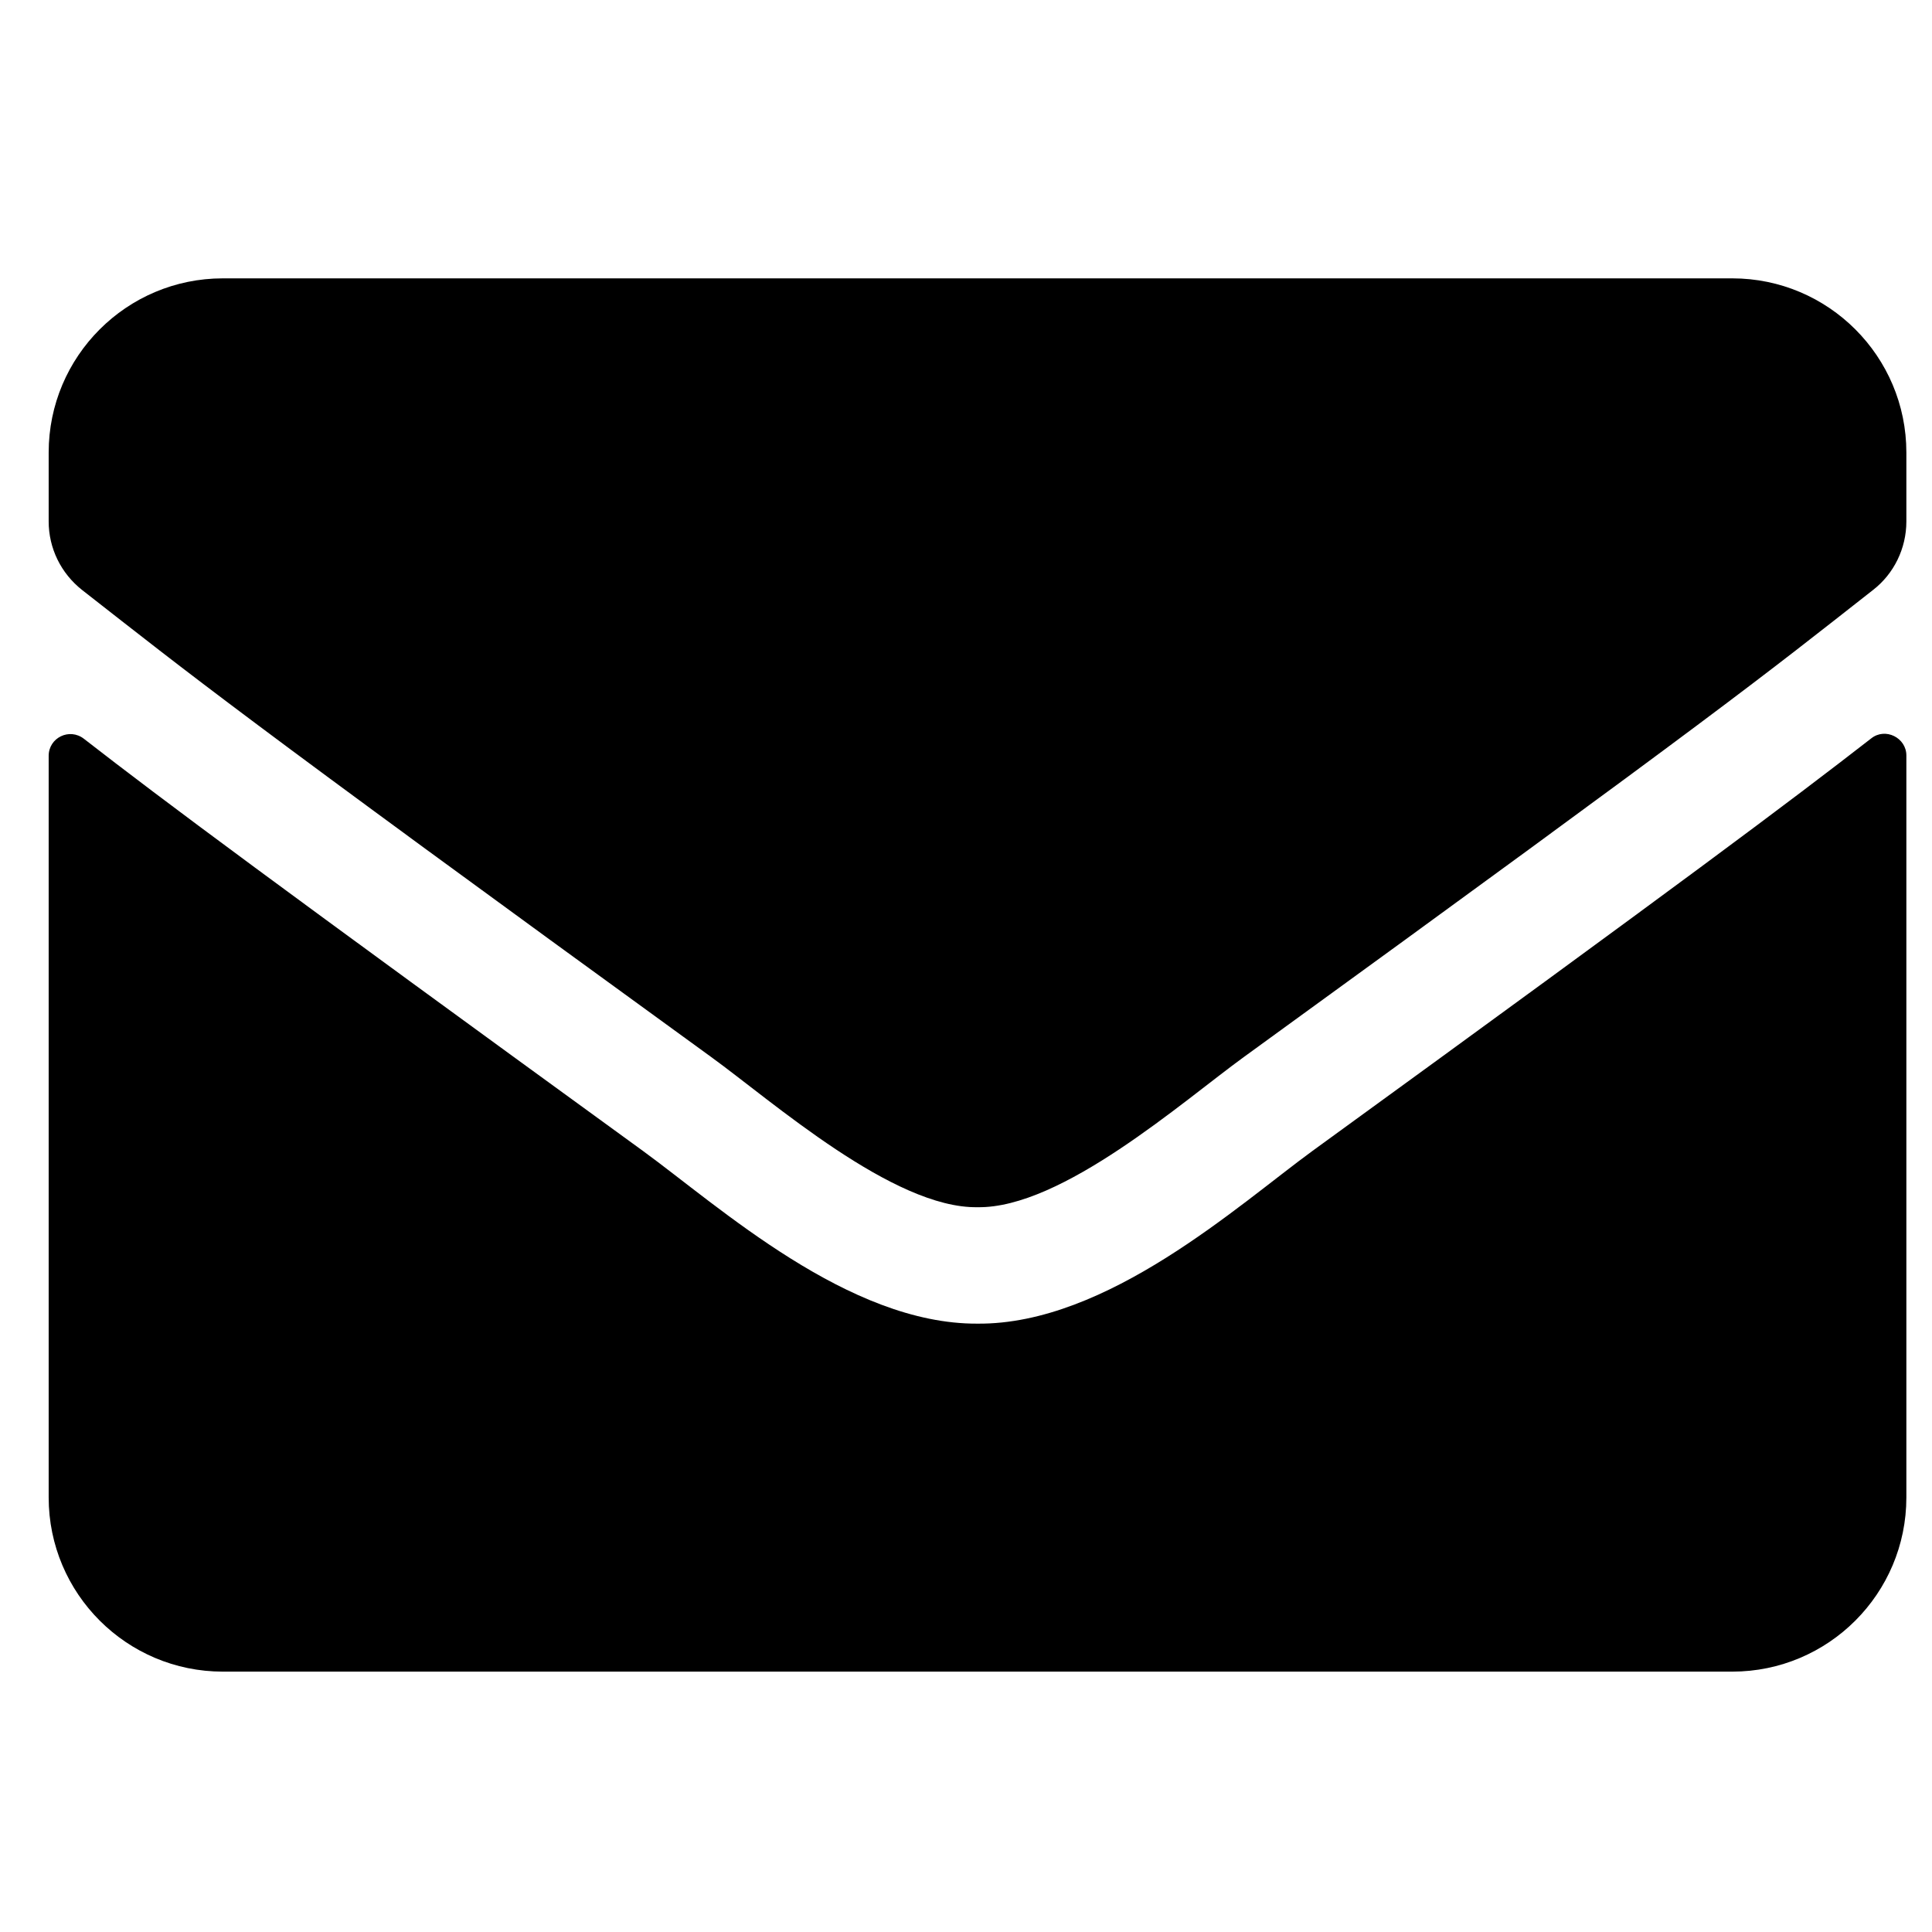<svg width="26" height="26" viewBox="0 0 26 26" fill="none" xmlns="http://www.w3.org/2000/svg">
<g clip-path="url(#clip0_603_94)">
<path d="M25.182 9.937C25.372 9.786 25.655 9.928 25.655 10.167V20.152C25.655 21.446 24.605 22.496 23.312 22.496H2.999C1.705 22.496 0.655 21.446 0.655 20.152V10.172C0.655 9.928 0.934 9.791 1.129 9.942C2.223 10.792 3.673 11.871 8.653 15.489C9.684 16.241 11.422 17.823 13.155 17.813C14.899 17.828 16.671 16.212 17.662 15.489C22.643 11.871 24.088 10.787 25.182 9.937ZM13.155 16.246C14.288 16.265 15.919 14.82 16.739 14.225C23.219 9.522 23.712 9.112 25.206 7.94C25.489 7.721 25.655 7.379 25.655 7.017V6.09C25.655 4.796 24.605 3.746 23.312 3.746H2.999C1.705 3.746 0.655 4.796 0.655 6.09V7.017C0.655 7.379 0.821 7.716 1.105 7.94C2.599 9.107 3.092 9.522 9.571 14.225C10.392 14.82 12.023 16.265 13.155 16.246Z" fill="black"/>
</g>
<defs>
<clipPath id="clip0_603_94">
<rect width="25" height="25" fill="white" transform="translate(0.655 0.621)"/>
</clipPath>
</defs>
</svg>

